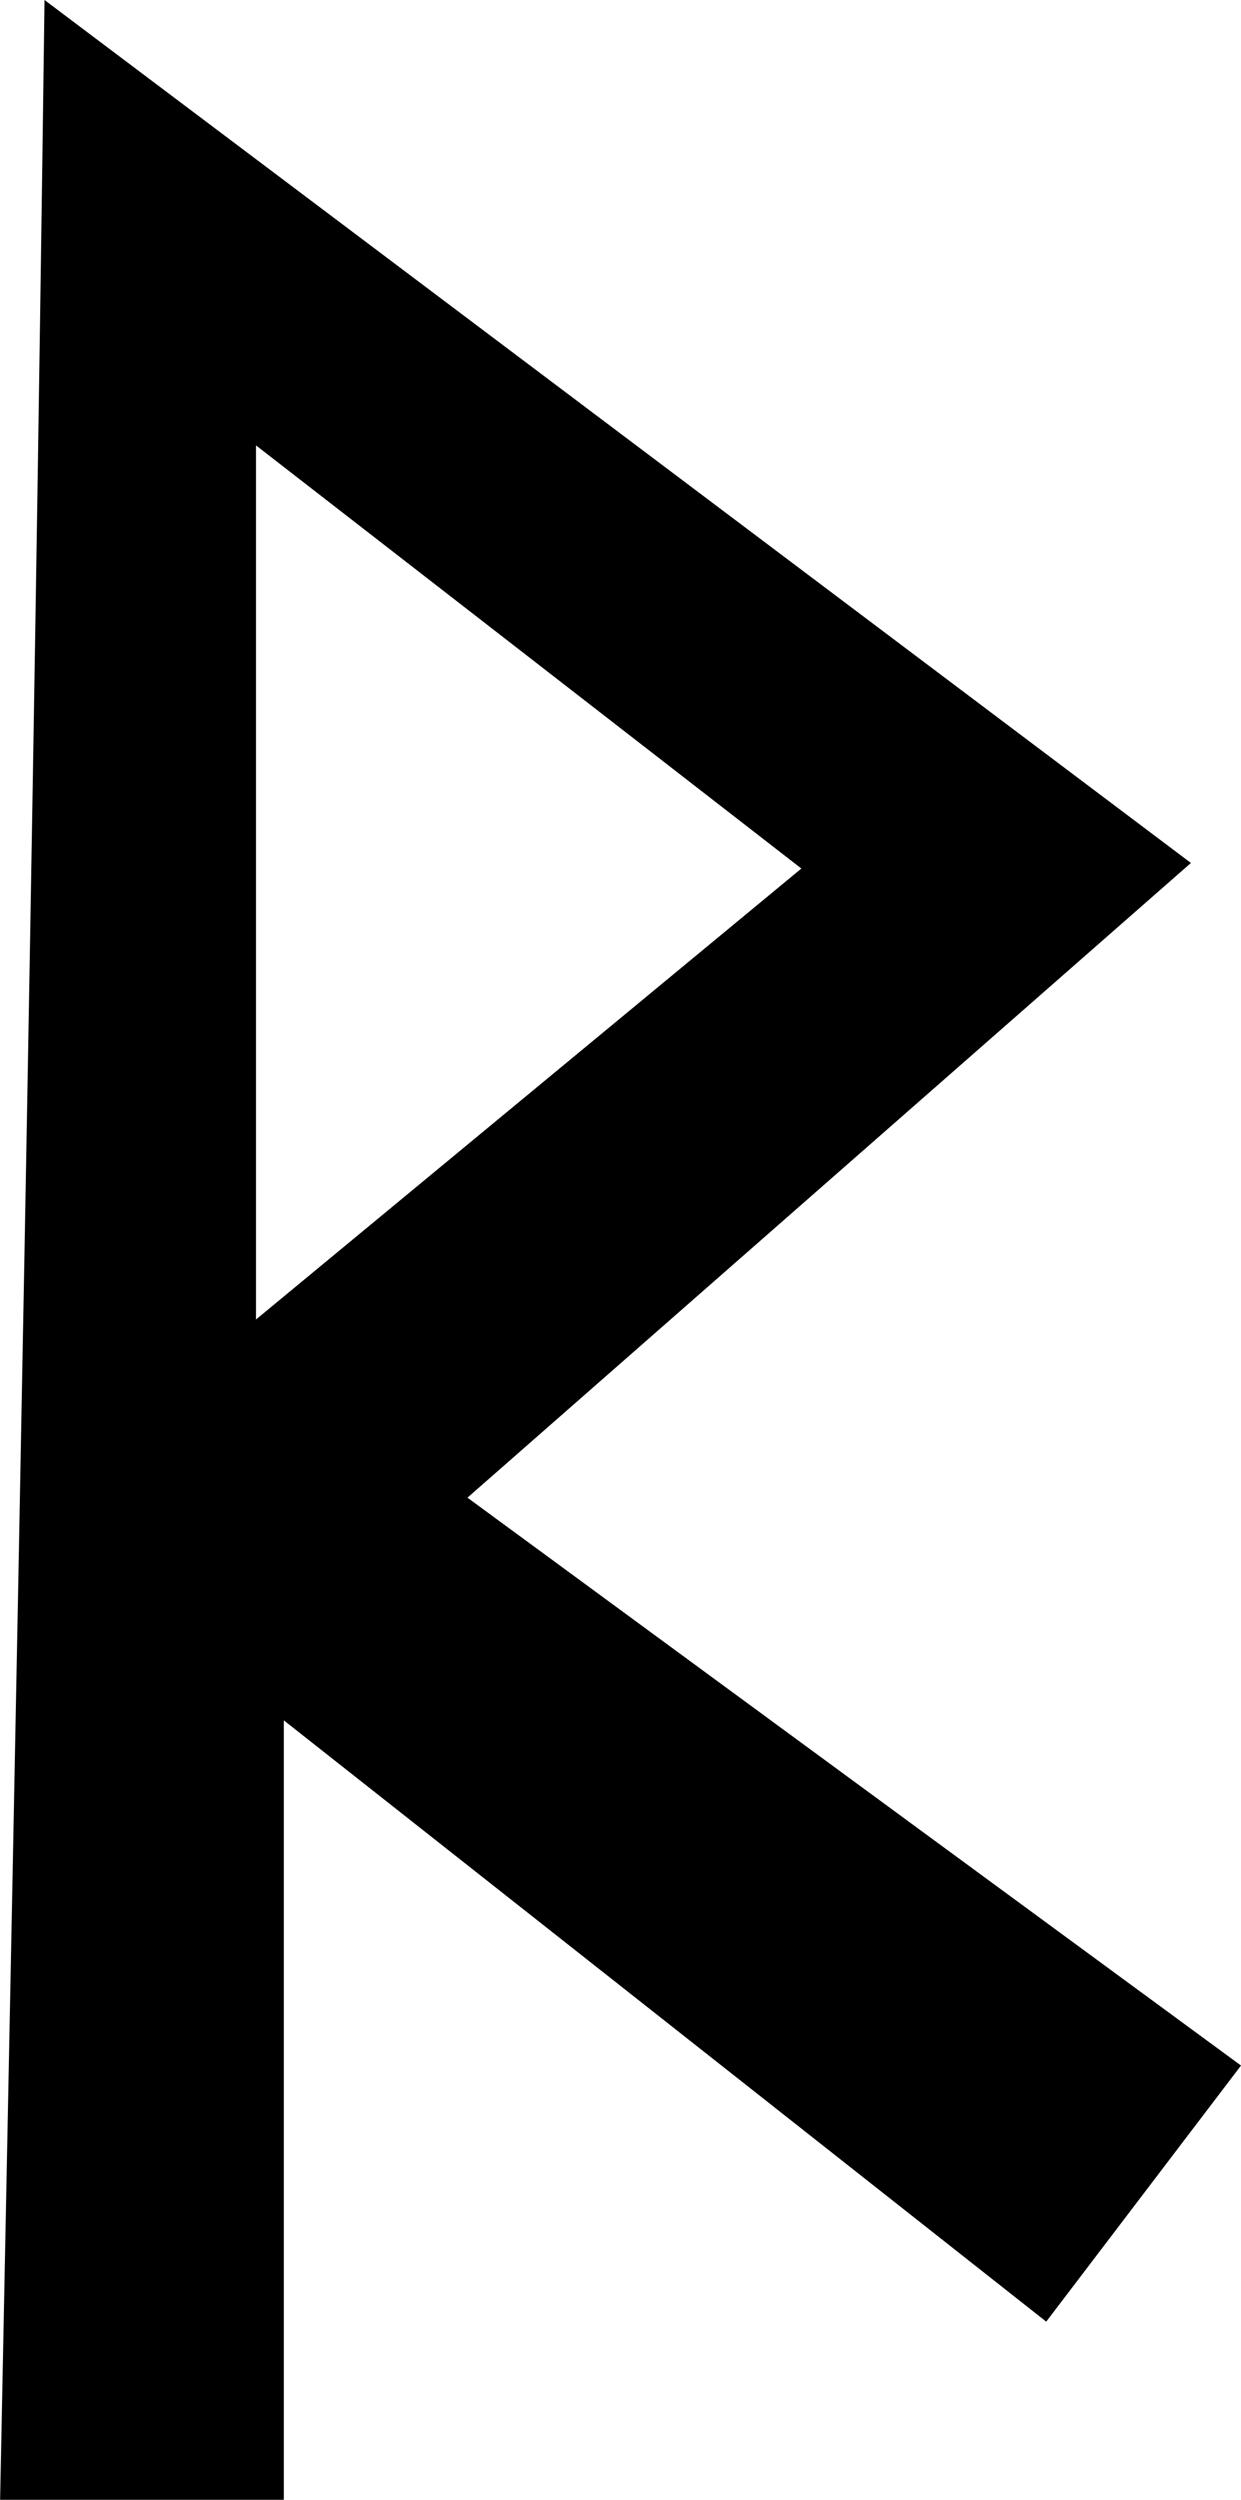 <?xml version="1.0" encoding="utf-8"?>
<!-- Generator: Adobe Illustrator 23.0.2, SVG Export Plug-In . SVG Version: 6.00 Build 0)  -->
<svg version="1.1" id="Layer_1" xmlns="http://www.w3.org/2000/svg" xmlns:xlink="http://www.w3.org/1999/xlink" x="0px" y="0px"
	 viewBox="0 0 22.3 44.9" style="enable-background:new 0 0 22.3 44.9;" xml:space="preserve">
<title>Asset 114</title>
<g>
	<g id="Layer_1-2">
		<path d="M22.3,37.1l-3.5,4.6L5.1,30.9v14.1H0C0.3,30.1,0.6,15.3,0.8,0l20.6,15.5l-13,11.4L22.3,37.1z M4.6,23.7l9.8-8.1L4.6,8
			V23.7z"/>
	</g>
</g>
</svg>
